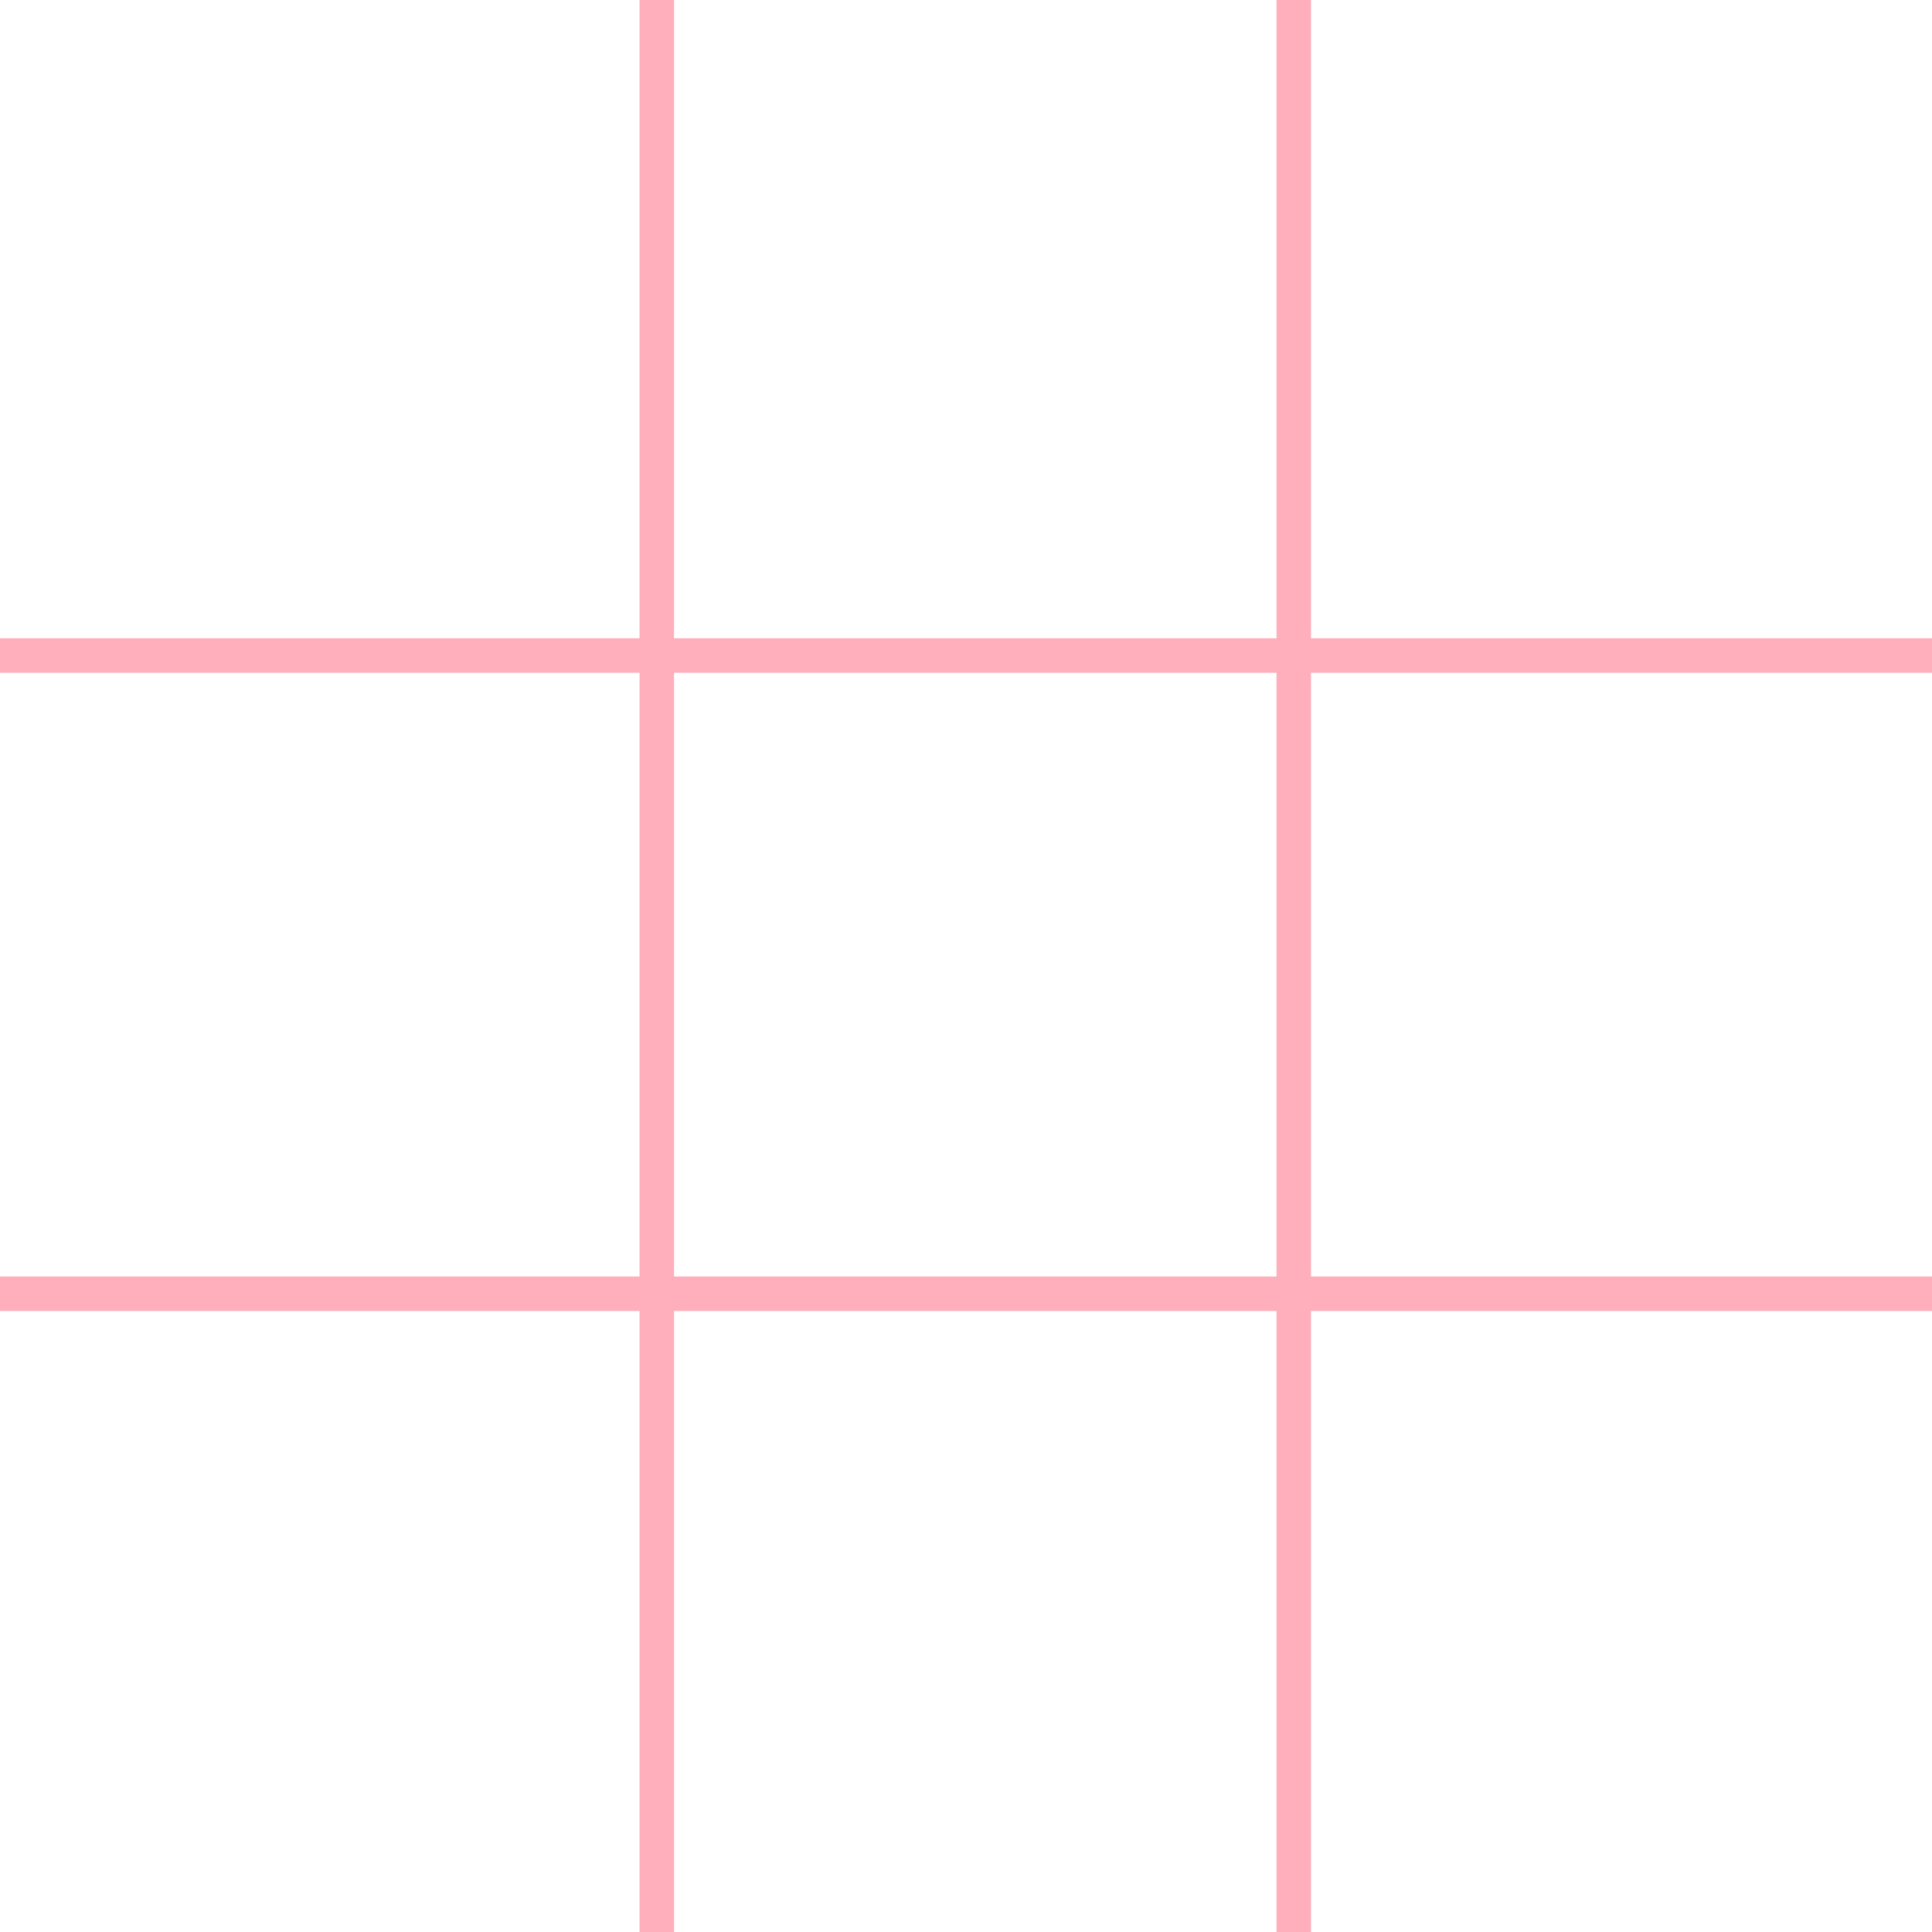 <svg id="tableSvg" xmlns="http://www.w3.org/2000/svg" width="448" height="448"
                        viewBox="0 0 448 448">
                        <g id="lineTable" transform="translate(9.3 -1)">
                            <line id="Line_4" data-name="Line 4" x1="448" transform="translate(-9.3 301)" fill="none"
                                stroke="#ffaebc" stroke-width="8" />
                            <line id="Line_3" data-name="Line 3" x1="448" transform="translate(-9.3 153)" fill="none"
                                stroke="#ffaebc" stroke-width="8" />
                            <line id="Line_2" data-name="Line 2" y1="448" transform="translate(290.7 1)" fill="none"
                                stroke="#ffaebc" stroke-width="8" />
                            <line id="Line_1" data-name="Line 1" y1="448" transform="translate(143 1)" fill="none"
                                stroke="#ffaebc" stroke-width="8" />
                        </g>
                    </svg>